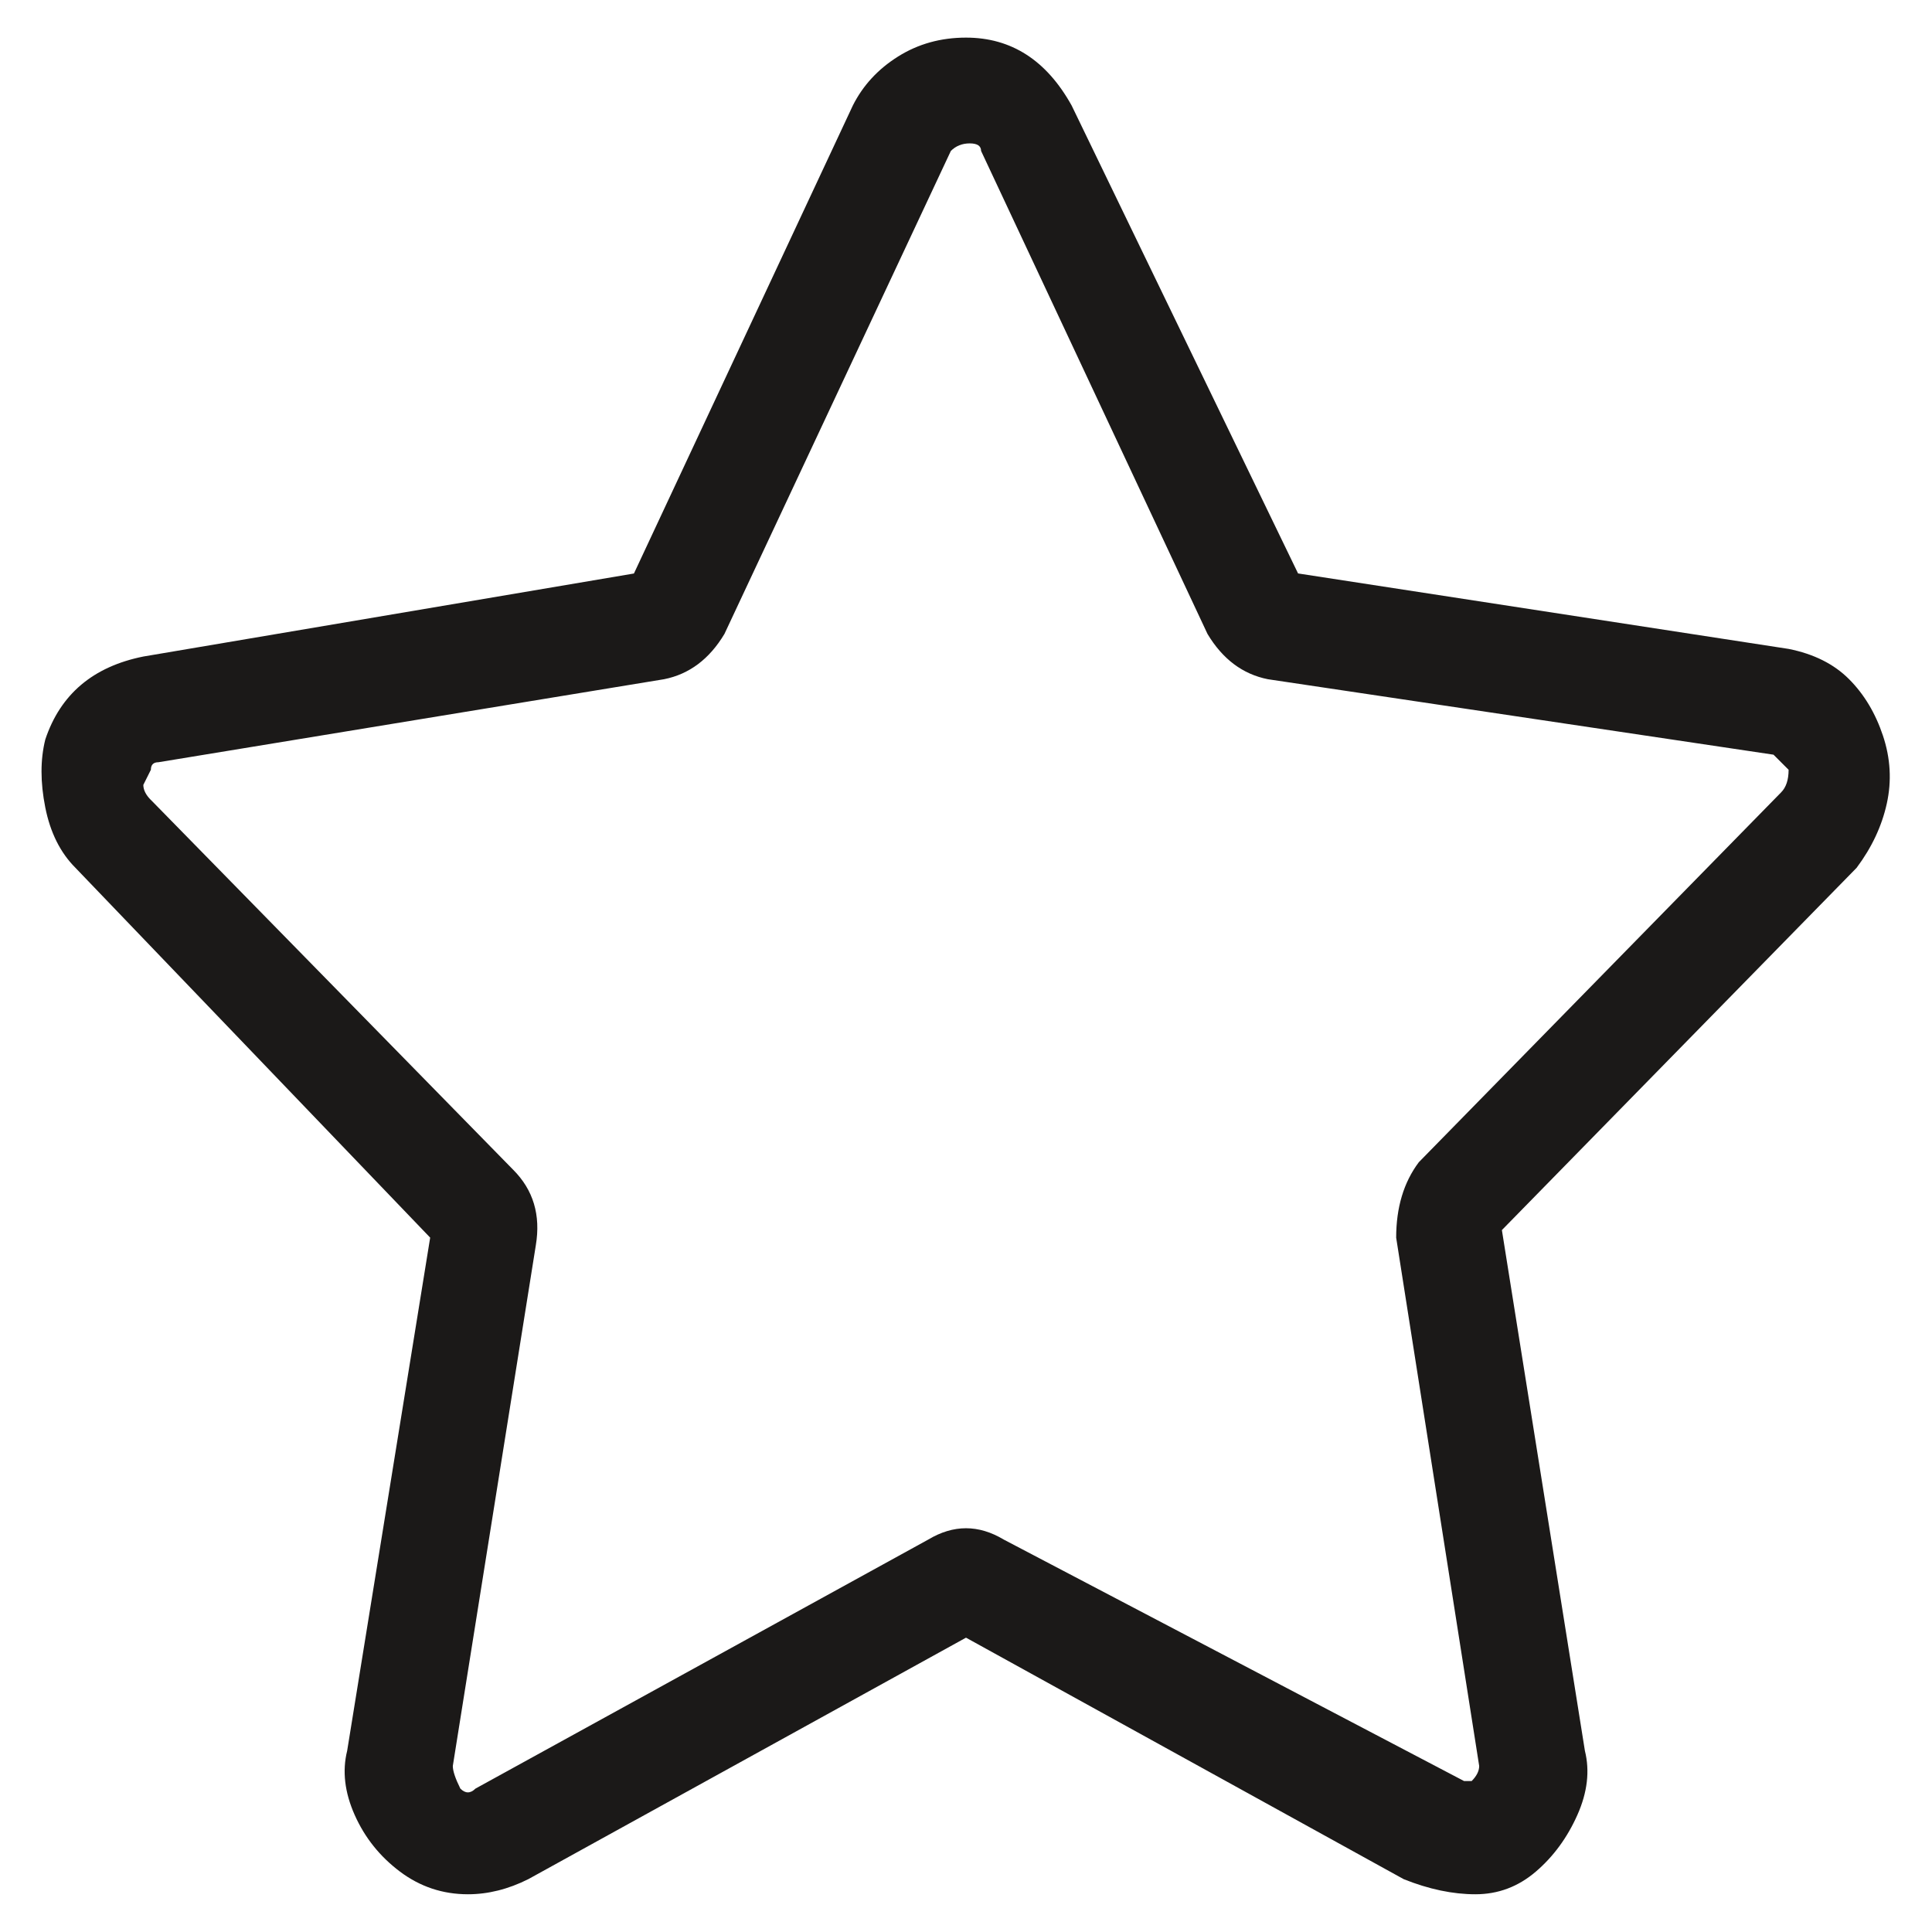 <svg width="32" height="32" viewBox="0 0 32 32" fill="none" xmlns="http://www.w3.org/2000/svg">
<path d="M7.75 31.375C7.333 31.375 6.958 31.25 6.625 31C6.292 30.75 6.042 30.437 5.875 30.062C5.708 29.687 5.667 29.332 5.75 28.999L7.125 20.499L1.25 14.374C1 14.124 0.833 13.791 0.75 13.374C0.667 12.957 0.667 12.582 0.75 12.249C1 11.499 1.542 11.041 2.375 10.874L10.5 9.499L14.125 1.749C14.292 1.416 14.542 1.145 14.875 0.936C15.208 0.727 15.583 0.623 16 0.623C16.75 0.623 17.333 0.998 17.75 1.748L21.5 9.498L29.625 10.748C30.042 10.831 30.375 10.998 30.625 11.248C30.875 11.498 31.063 11.811 31.188 12.186C31.313 12.561 31.334 12.936 31.251 13.311C31.168 13.686 31.001 14.04 30.751 14.374L24.876 20.374L26.251 28.999C26.334 29.332 26.293 29.687 26.126 30.062C25.959 30.437 25.73 30.75 25.438 31C25.146 31.25 24.813 31.375 24.438 31.375C24.063 31.375 23.667 31.292 23.25 31.125L16 27.125L8.75 31.125C8.417 31.292 8.083 31.375 7.75 31.375ZM2.5 13.25L8.5 19.375C8.833 19.708 8.958 20.125 8.875 20.625L7.5 29.25C7.5 29.333 7.542 29.458 7.625 29.625C7.708 29.708 7.792 29.708 7.875 29.625L15.375 25.5C15.792 25.25 16.208 25.25 16.625 25.5L24.25 29.5H24.375C24.458 29.417 24.5 29.333 24.5 29.25L23.125 20.5C23.125 20 23.25 19.583 23.5 19.25L29.5 13.125C29.583 13.042 29.625 12.917 29.625 12.75L29.375 12.5L21 11.25C20.583 11.167 20.25 10.917 20 10.5L16.25 2.5C16.25 2.417 16.187 2.375 16.062 2.375C15.937 2.375 15.832 2.417 15.749 2.5L11.999 10.5C11.749 10.917 11.416 11.167 10.999 11.25L2.624 12.625C2.541 12.625 2.499 12.667 2.499 12.75L2.374 13C2.374 13.083 2.416 13.167 2.499 13.25H2.5Z" fill="#1B1918"/>
</svg>
